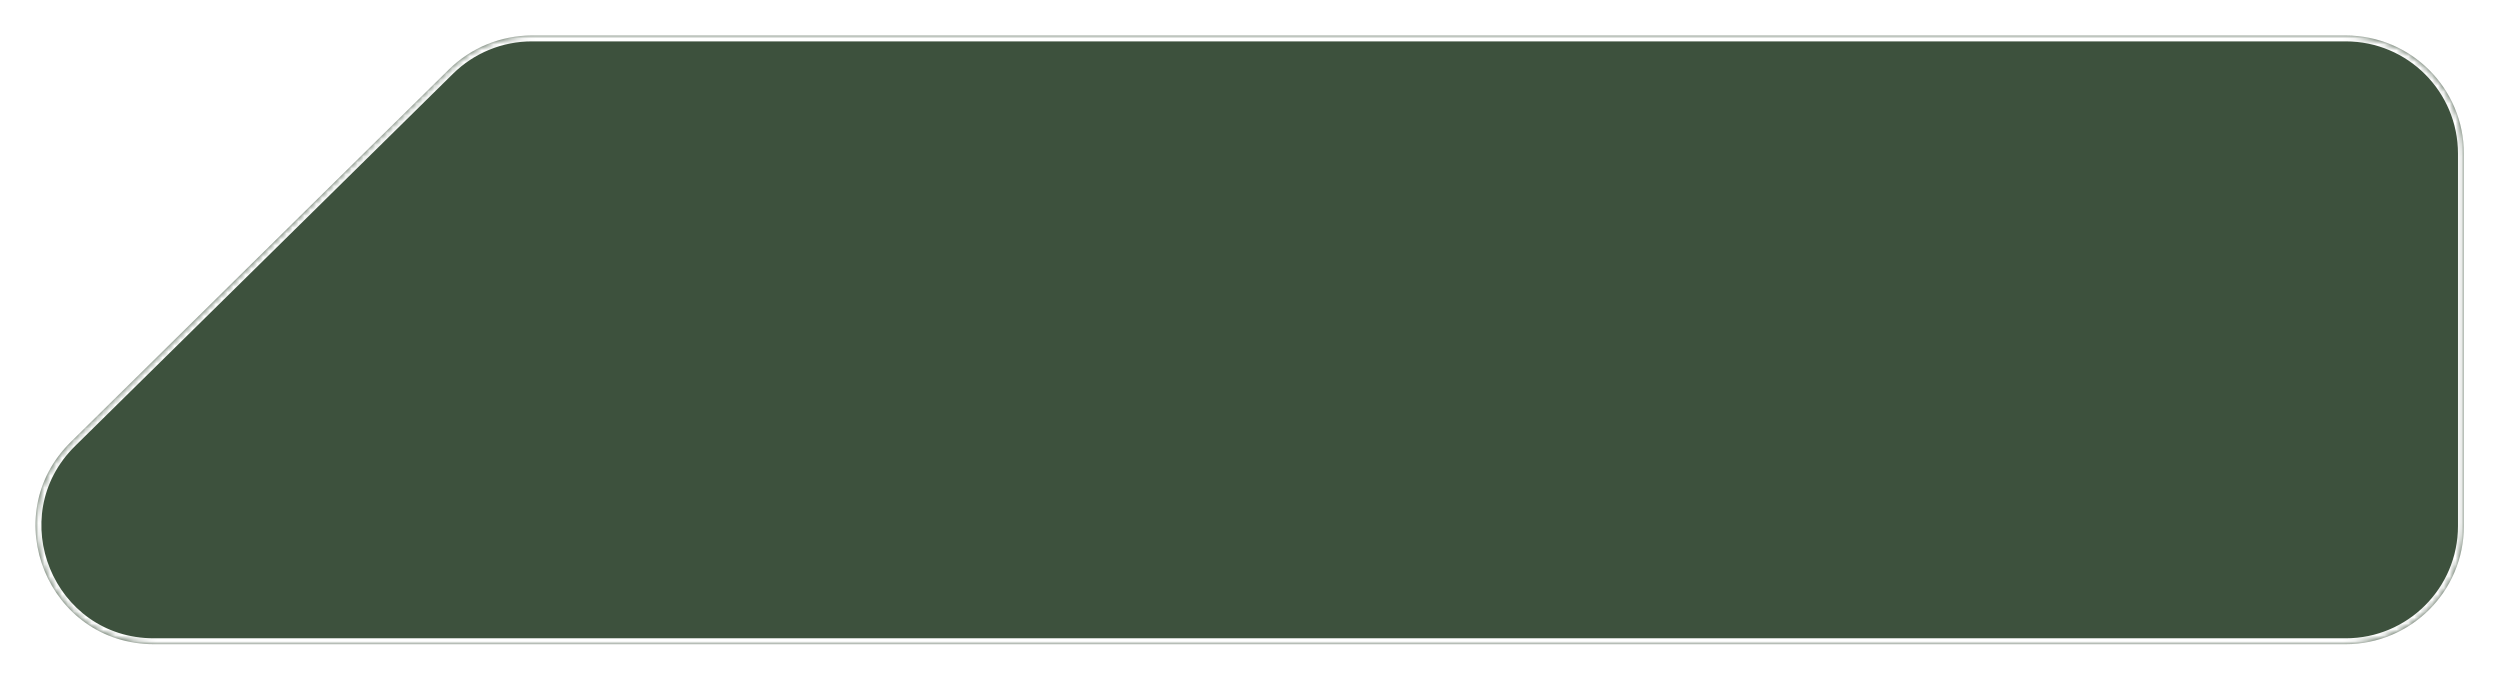 <svg width="423" height="115" viewBox="0 0 423 115" fill="none" xmlns="http://www.w3.org/2000/svg">
<g filter="url(#filter0_d_51_695)">
<mask id="path-1-inside-1_51_695" fill="white">
<path fill-rule="evenodd" clip-rule="evenodd" d="M16.005 77.752C3.259 90.307 12.149 112 30.04 112H400.89C411.936 112 420.89 103.046 420.89 92V29C420.89 17.954 411.936 9 400.89 9H93.995C88.743 9 83.701 11.066 79.96 14.752L16.005 77.752Z"/>
</mask>
<path fill-rule="evenodd" clip-rule="evenodd" d="M16.005 77.752C3.259 90.307 12.149 112 30.04 112H400.89C411.936 112 420.89 103.046 420.89 92V29C420.89 17.954 411.936 9 400.89 9H93.995C88.743 9 83.701 11.066 79.96 14.752L16.005 77.752Z" fill="#3D513D"/>
<path d="M79.96 14.752L79.258 14.04L79.96 14.752ZM400.89 111H30.04V113H400.89V111ZM419.89 29V92H421.89V29H419.89ZM93.995 10H400.89V8H93.995V10ZM79.258 14.04L15.303 77.04L16.707 78.464L80.662 15.464L79.258 14.04ZM93.995 8C88.48 8 83.187 10.169 79.258 14.04L80.662 15.464C84.216 11.963 89.005 10 93.995 10V8ZM421.89 29C421.89 17.402 412.488 8 400.89 8V10C411.383 10 419.89 18.507 419.89 29H421.89ZM30.04 111C13.044 111 4.598 90.392 16.707 78.464L15.303 77.04C1.92 90.222 11.255 113 30.04 113V111ZM400.89 113C412.488 113 421.89 103.598 421.89 92H419.89C419.89 102.493 411.383 111 400.89 111V113Z" fill="white" mask="url(#path-1-inside-1_51_695)"/>
</g>
<defs>
<filter id="filter0_d_51_695" x="0" y="0" width="422.89" height="115" filterUnits="userSpaceOnUse" color-interpolation-filters="sRGB">
<feFlood flood-opacity="0" result="BackgroundImageFix"/>
<feColorMatrix in="SourceAlpha" type="matrix" values="0 0 0 0 0 0 0 0 0 0 0 0 0 0 0 0 0 0 127 0" result="hardAlpha"/>
<feOffset dx="-4" dy="-3"/>
<feGaussianBlur stdDeviation="3"/>
<feComposite in2="hardAlpha" operator="out"/>
<feColorMatrix type="matrix" values="0 0 0 0 0 0 0 0 0 0 0 0 0 0 0 0 0 0 0.25 0"/>
<feBlend mode="normal" in2="BackgroundImageFix" result="effect1_dropShadow_51_695"/>
<feBlend mode="normal" in="SourceGraphic" in2="effect1_dropShadow_51_695" result="shape"/>
</filter>
</defs>
</svg>
